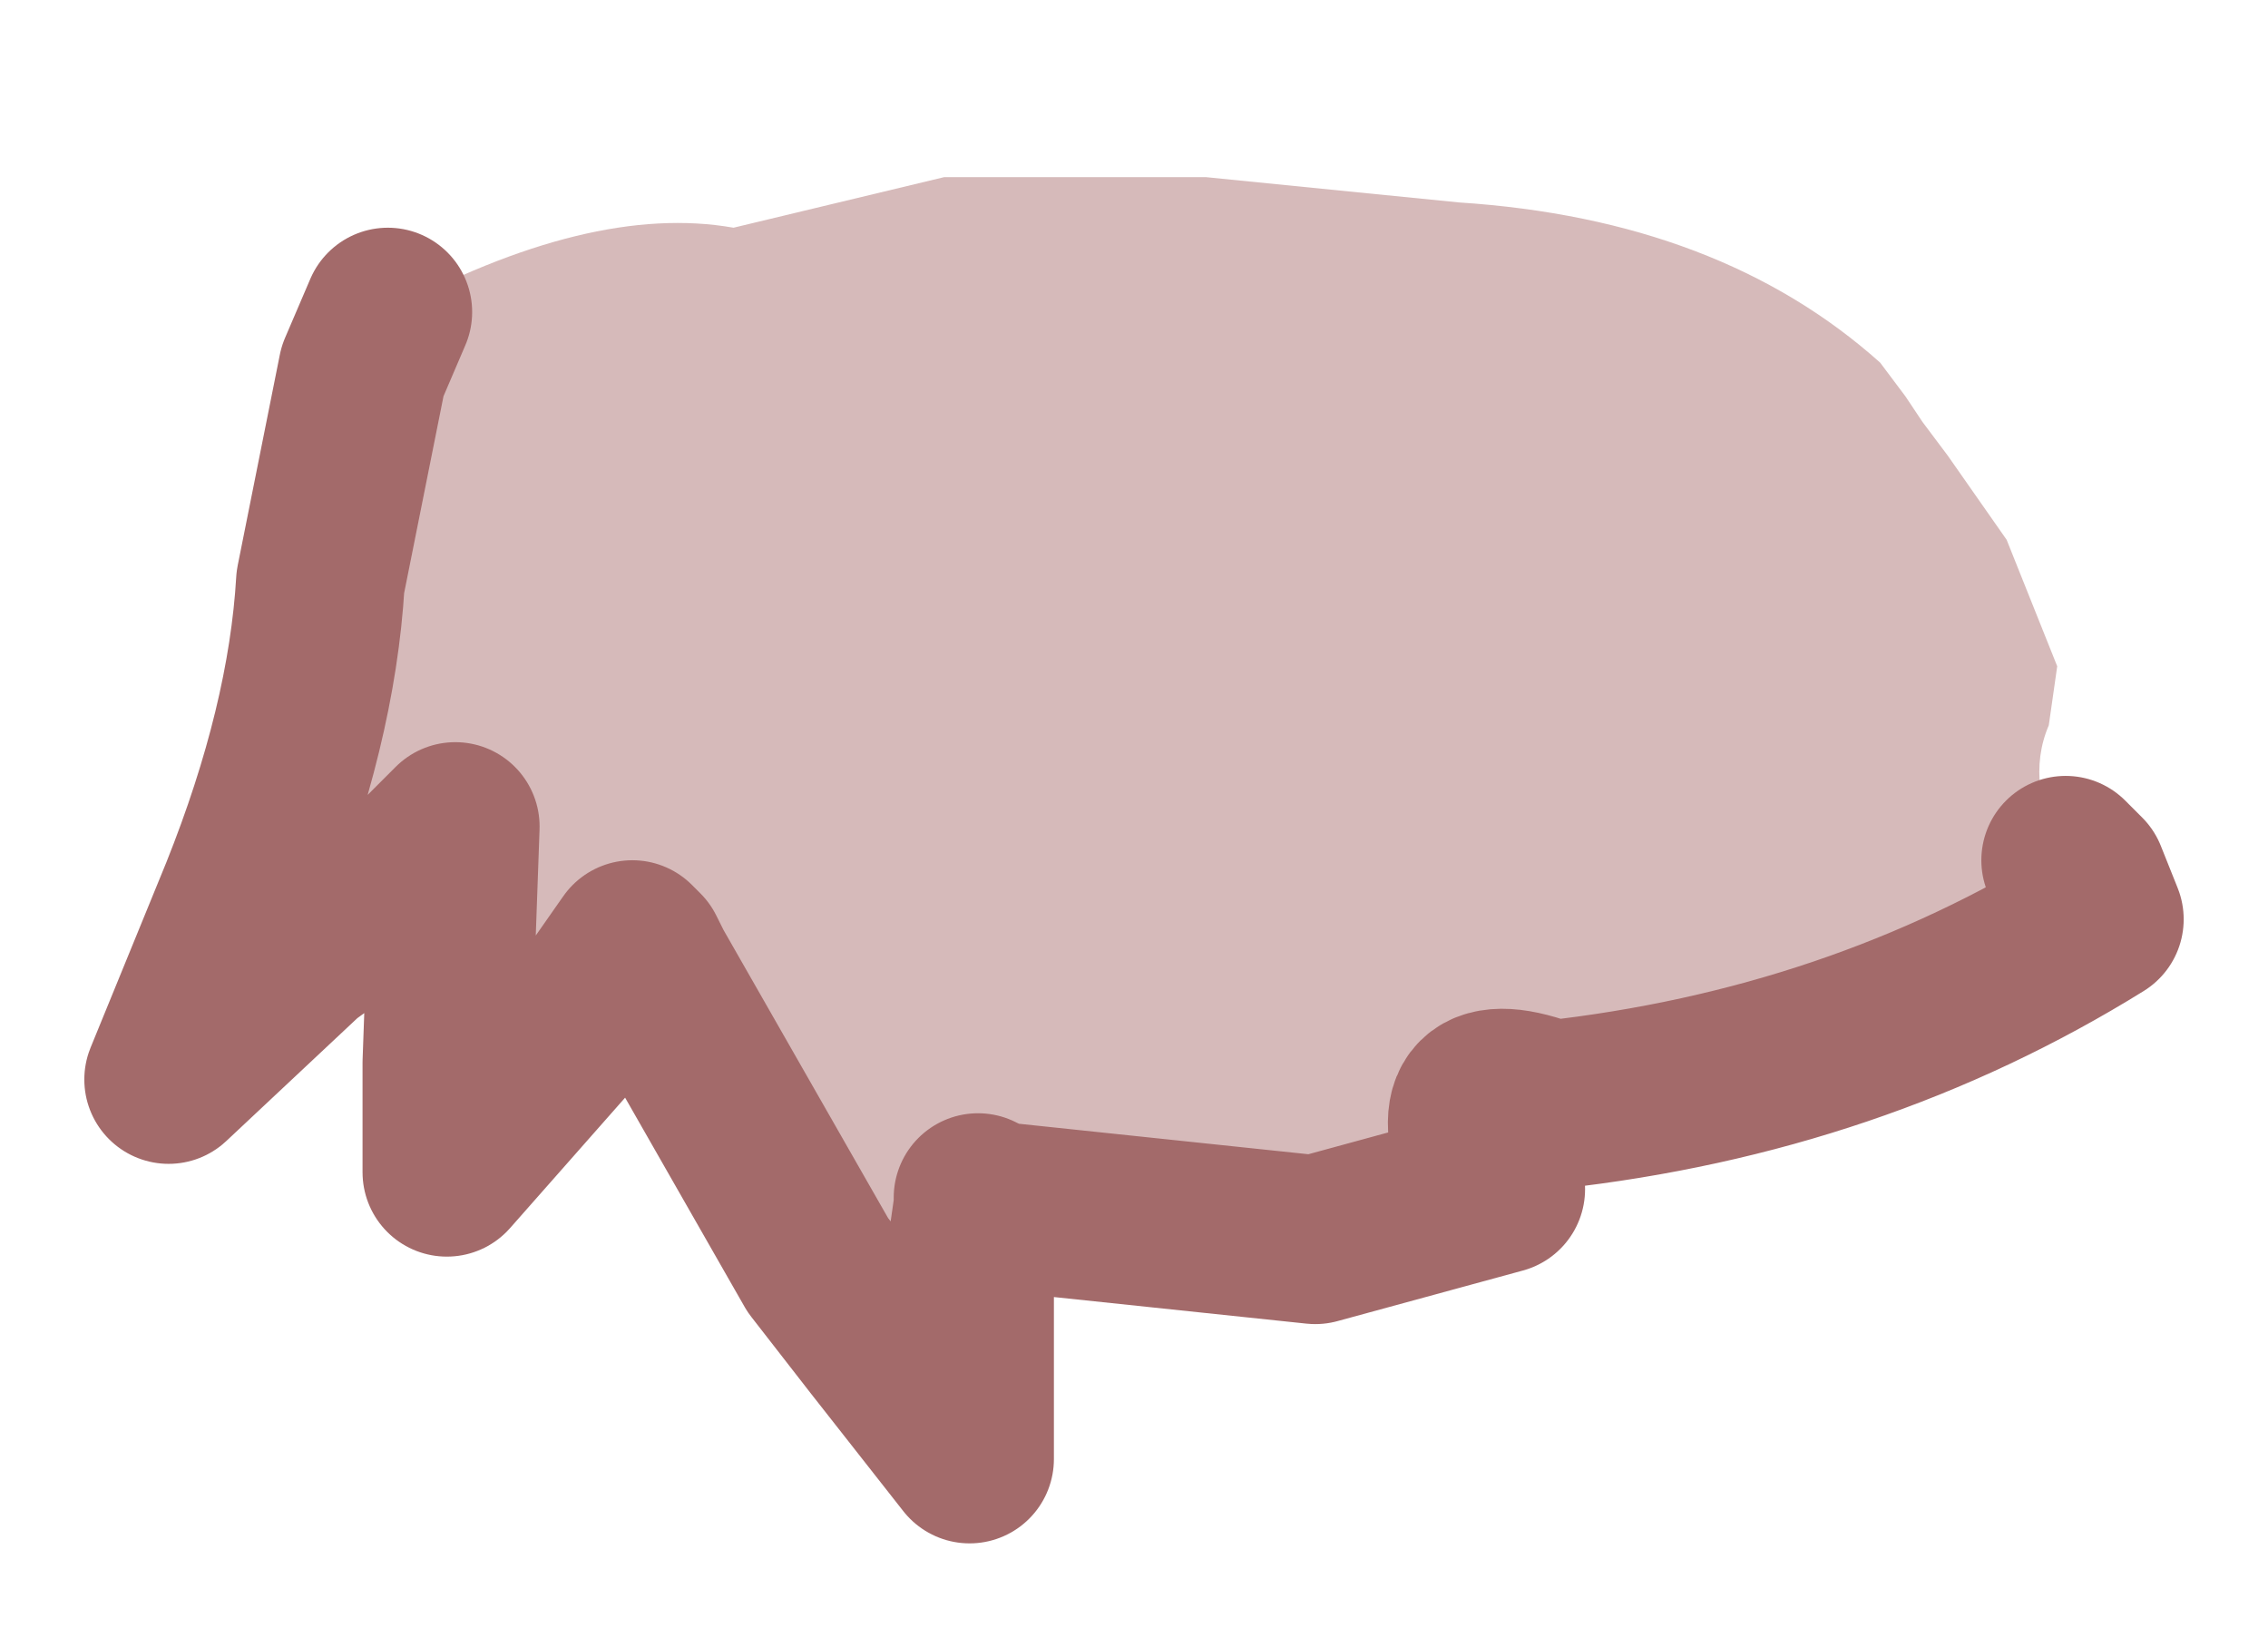 <?xml version="1.0" encoding="UTF-8" standalone="no"?>
<svg xmlns:xlink="http://www.w3.org/1999/xlink" height="9.65px" width="13.45px" xmlns="http://www.w3.org/2000/svg">
  <g id="shape0" transform="matrix(1.0, 0.0, 0.0, 1.0, 6.7, 4.8)">
    <path d="M5.55 0.3 L5.65 0.4 5.75 0.65 Q4.3 1.55 2.5 1.75 1.85 1.5 2.1 2.15 L2.2 2.25 1.1 2.55 -0.8 2.35 -0.9 2.3 -0.9 2.35 -0.95 2.7 -0.95 3.85 -1.5 3.15 -1.85 2.7 -2.85 0.95 -2.9 0.85 -2.95 0.8 -3.3 1.3 -4.05 2.15 -4.05 1.95 -4.05 1.5 -4.0 0.1 -4.35 0.45 -4.9 0.85 -5.7 1.6 -5.25 0.5 Q-4.85 -0.5 -4.8 -1.35 L-4.55 -2.6 -4.4 -2.95 Q-3.2 -3.6 -2.35 -3.45 L-1.1 -3.75 0.45 -3.75 1.95 -3.6 Q3.5 -3.5 4.45 -2.65 L4.6 -2.45 4.7 -2.3 4.85 -2.1 5.2 -1.6 5.5 -0.85 5.45 -0.5 Q5.3 -0.15 5.55 0.3" fill="#d6baba" fill-rule="evenodd" stroke="none"/>
    <path d="M5.55 0.3 L5.65 0.4 5.75 0.65 Q4.3 1.55 2.5 1.75 1.85 1.5 2.1 2.15 L2.2 2.25 1.1 2.55 -0.8 2.35 -0.9 2.3 -0.9 2.35 -0.95 2.7 -0.95 3.85 -1.5 3.15 -1.85 2.7 -2.85 0.95 -2.9 0.85 -2.95 0.8 -3.3 1.3 -4.05 2.15 -4.05 1.95 -4.05 1.5 -4.0 0.1 -4.35 0.45 -4.9 0.85 -5.7 1.6 -5.25 0.5 Q-4.85 -0.5 -4.8 -1.35 L-4.55 -2.6 -4.4 -2.95" fill="none" stroke="#a36a6a" stroke-linecap="round" stroke-linejoin="round" stroke-width="1"/>
  </g>
</svg>